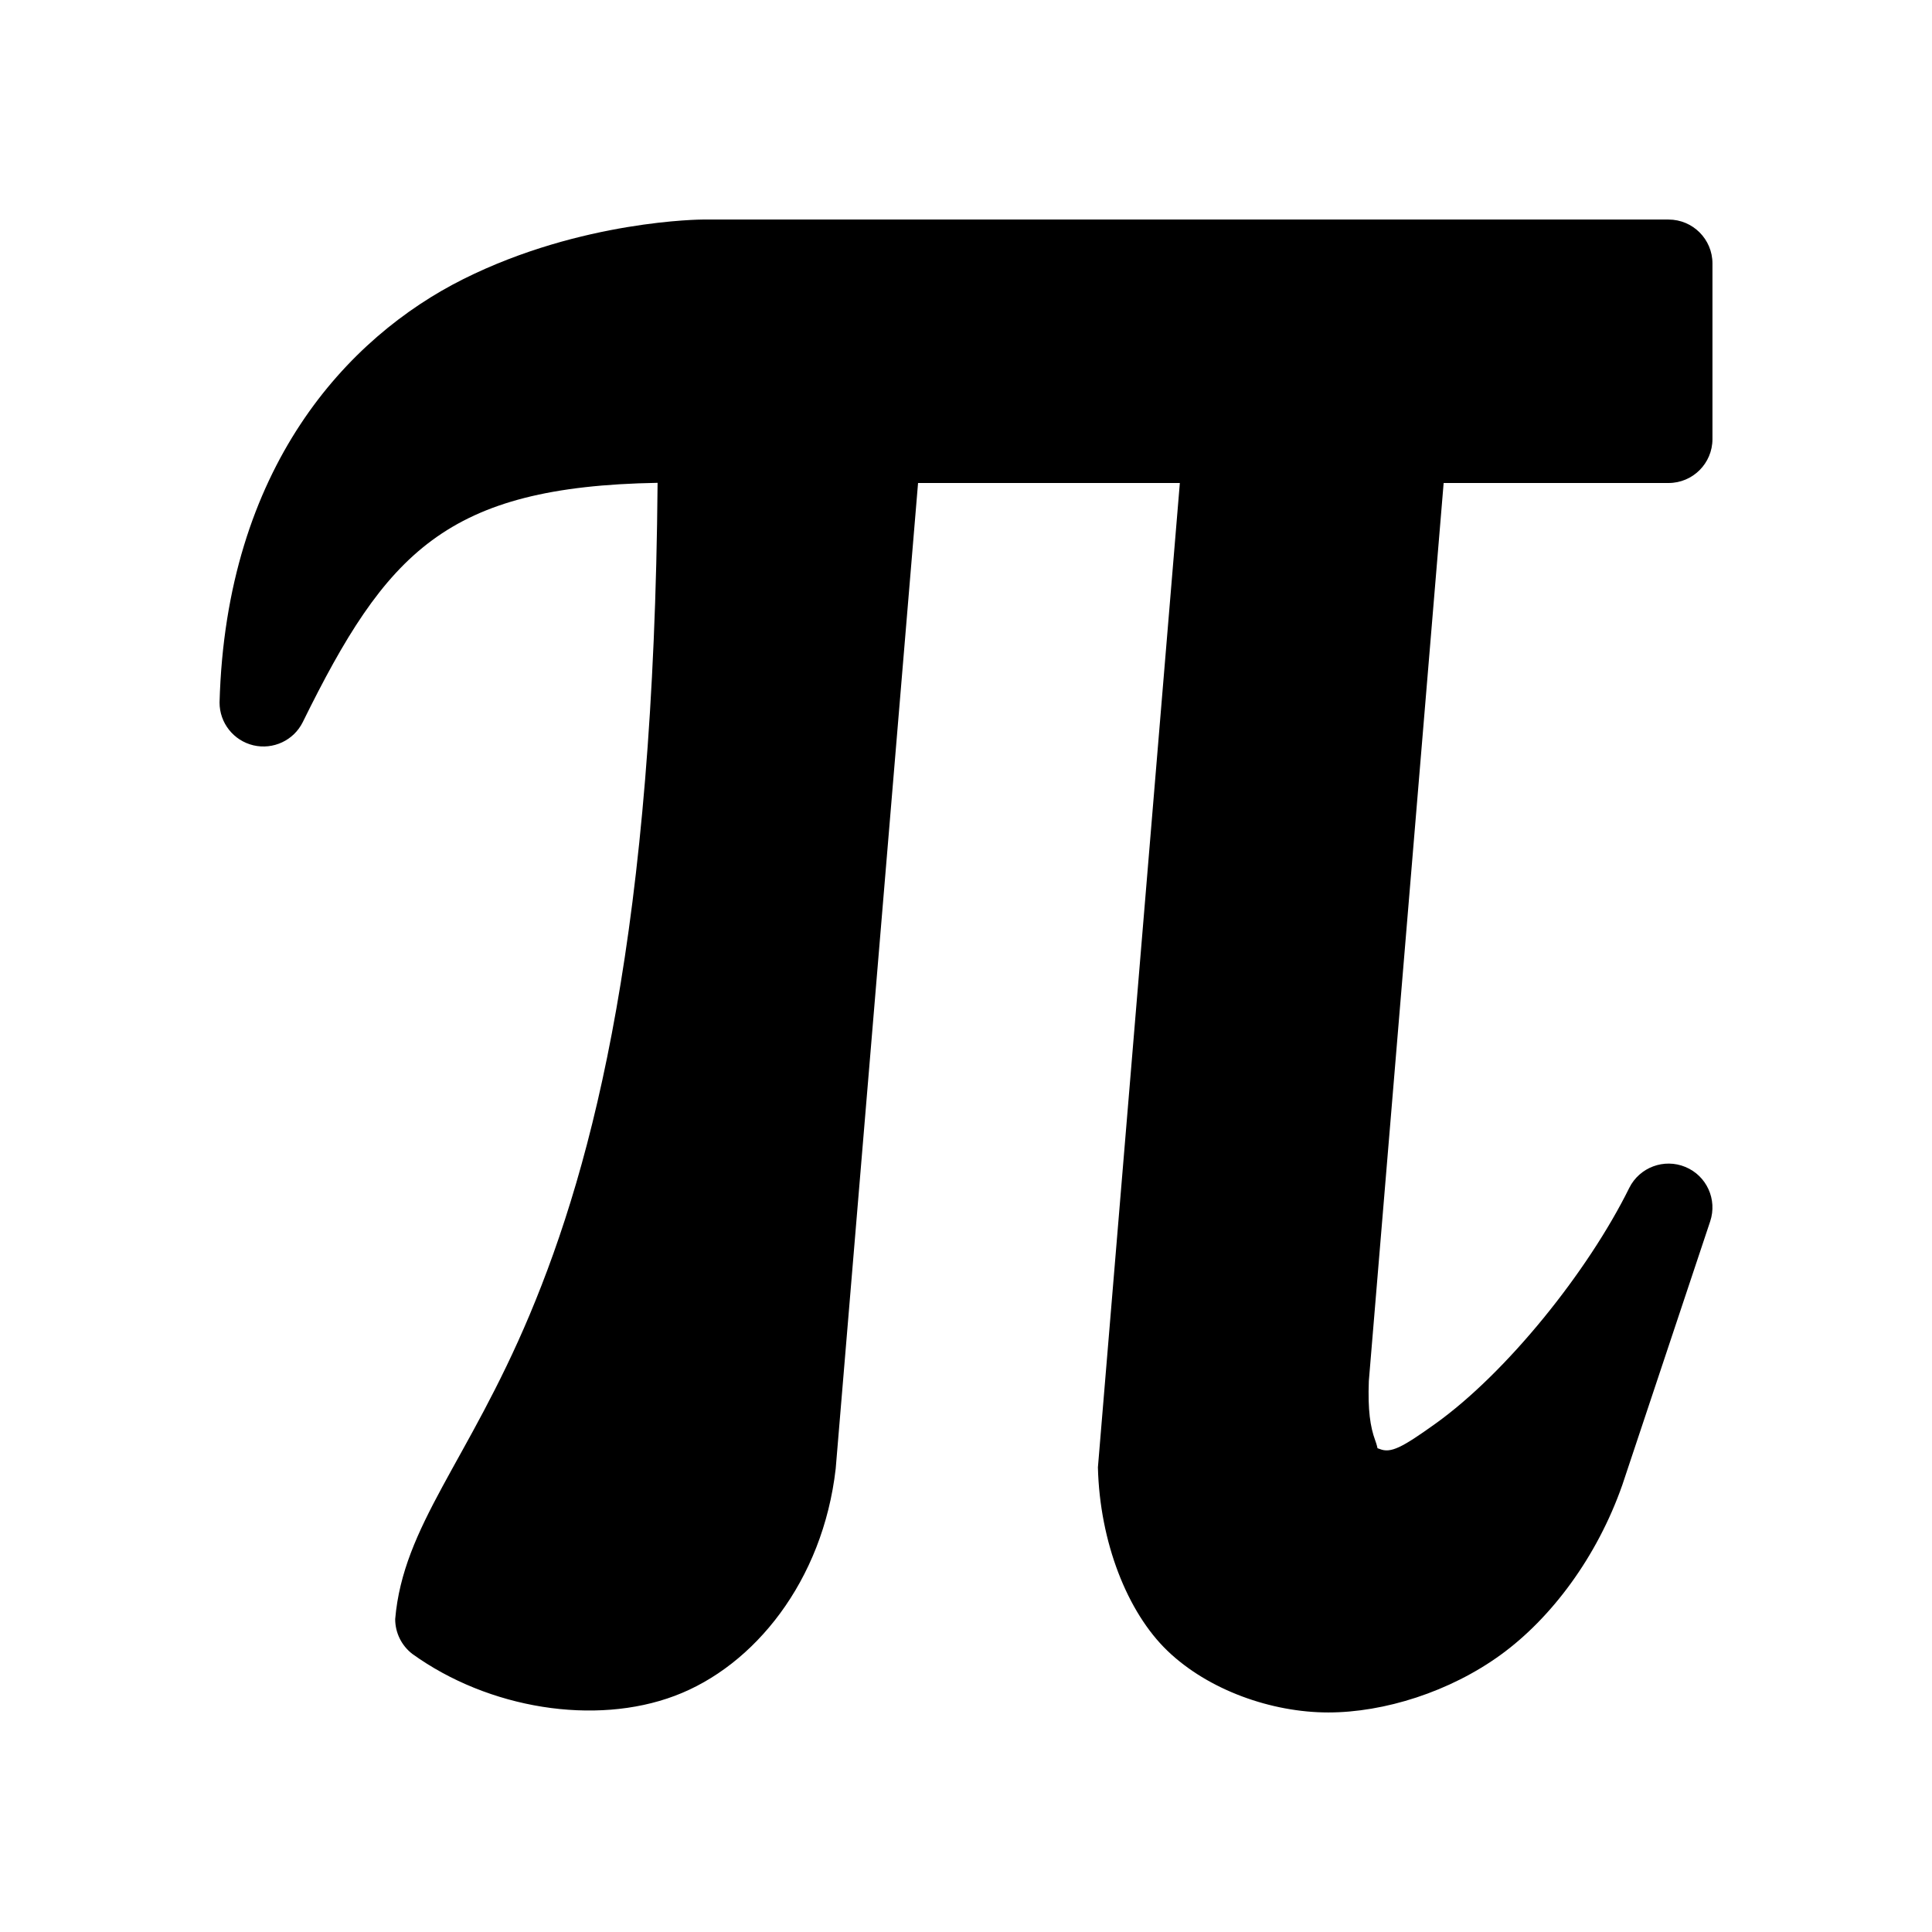 <svg viewBox="0 0 22 22" xmlns="http://www.w3.org/2000/svg"><path d="m19.5 3v2c0 .276-.224.5-.5.5h-2.561l-.852 10.227c-.012.333.016.519.072.673.043.118.009.082.052.1.127.051.254-.016.634-.288.809-.579 1.736-1.73 2.208-2.686.117-.234.396-.338.638-.238.243.1.366.371.283.62l-1 3c-.289.825-.811 1.518-1.383 1.934-.58.422-1.328.658-1.966.658-.646 0-1.366-.255-1.831-.702-.458-.44-.771-1.238-.792-2.089l.933-11.209h-2.981l-.938 11.225c-.146 1.277-.926 2.246-1.833 2.586-.906.341-2.118.149-2.987-.477-.124-.095-.196-.242-.196-.397.091-1.064.829-1.796 1.531-3.465.731-1.74 1.416-4.391 1.457-9.474-2.41.042-3.089.793-4.041 2.726-.103.207-.336.316-.562.263-.226-.054-.385-.255-.385-.487.073-2.677 1.456-4.162 2.776-4.822 1.35-.675 2.724-.678 2.724-.678h11c.276 0 .5.224.5.5z"/></svg>